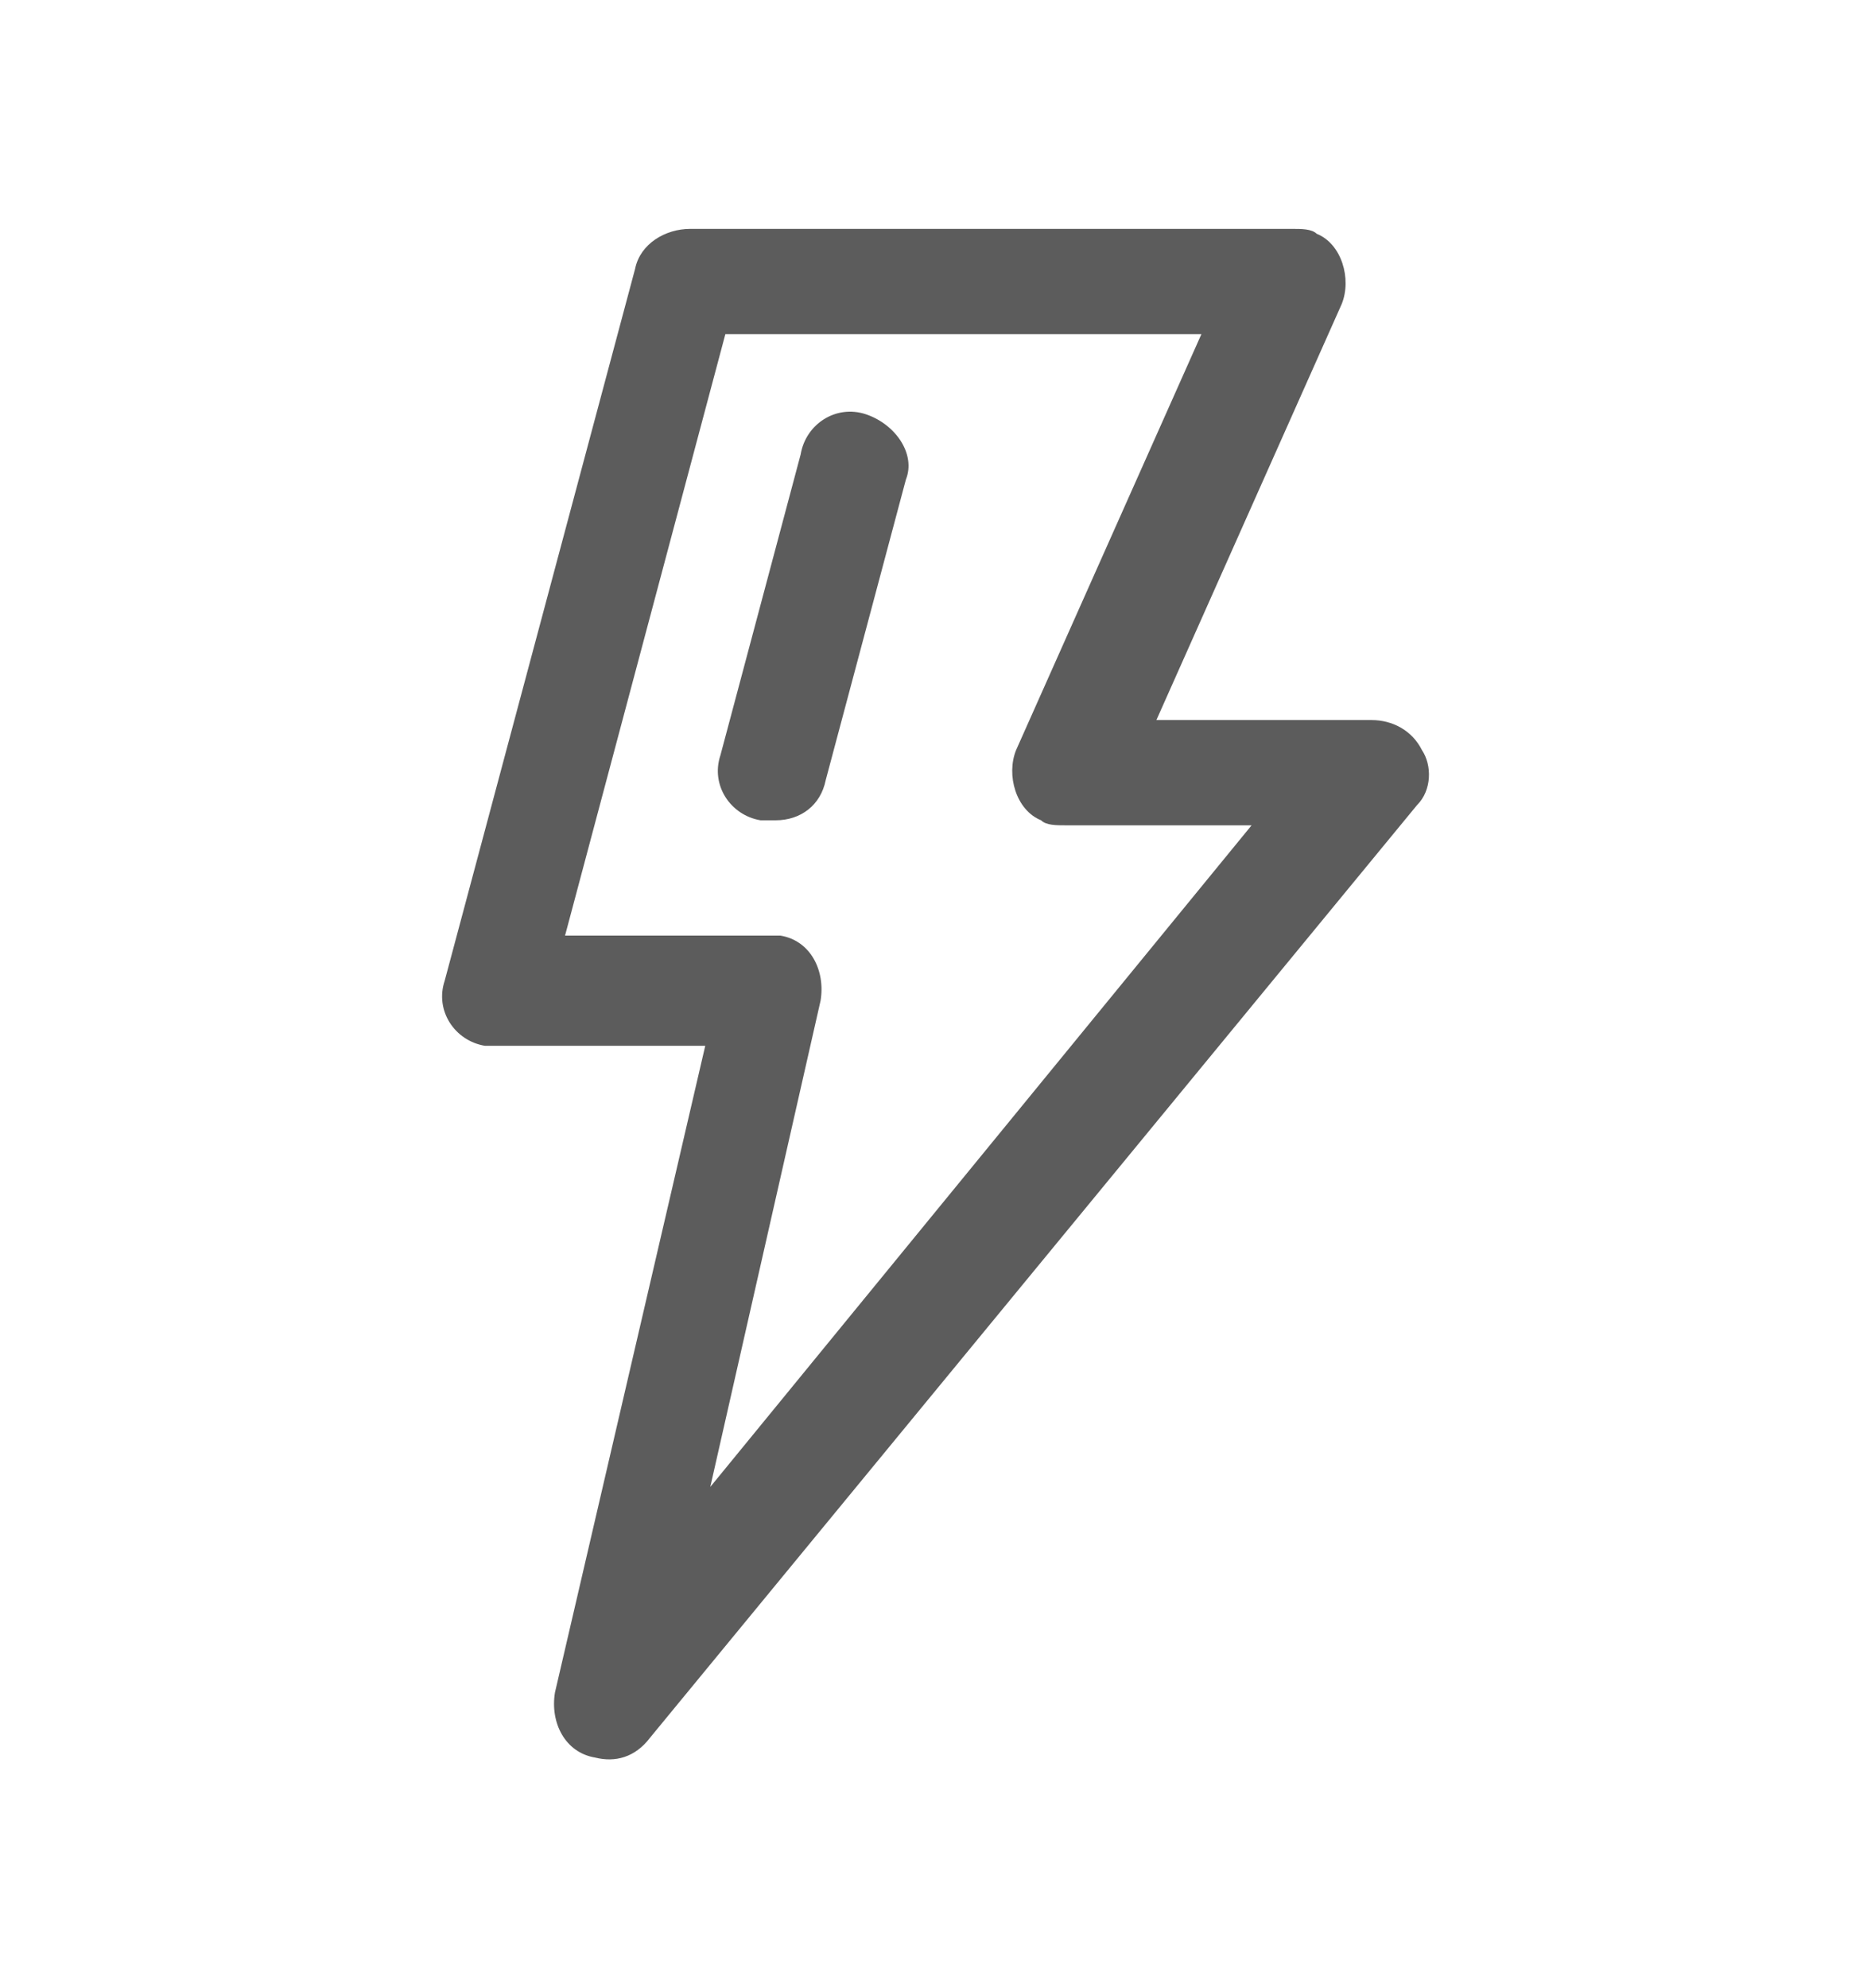 <svg width="16" height="17" viewBox="0 0 16 17" fill="none" xmlns="http://www.w3.org/2000/svg">
<path fill-rule="evenodd" clip-rule="evenodd" d="M11.731 6.157C11.903 6.157 12.074 6.242 12.16 6.414C12.246 6.542 12.246 6.757 12.117 6.885L5.56 14.857C5.431 15.028 5.26 15.071 5.089 15.028C4.831 14.985 4.703 14.728 4.746 14.471L6.031 8.942H4.274H4.146C3.889 8.899 3.717 8.642 3.803 8.385L5.431 2.299C5.474 2.085 5.689 1.957 5.903 1.957H11.046C11.131 1.957 11.217 1.957 11.26 1.999C11.474 2.085 11.56 2.385 11.474 2.599L9.889 6.157H11.731ZM7.017 8.557L6.074 12.714L10.703 7.057H9.117C9.032 7.057 8.946 7.057 8.903 7.014C8.689 6.928 8.603 6.628 8.689 6.414L10.274 2.857H6.203L4.832 8H6.546H6.674C6.932 8.042 7.06 8.3 7.017 8.557Z" fill="#5C5C5C"/>
<path d="M7.404 3.542C7.147 3.457 6.89 3.628 6.847 3.885V3.885L6.161 6.457C6.075 6.714 6.247 6.971 6.504 7.014V7.014C6.547 7.014 6.59 7.014 6.633 7.014C6.847 7.014 7.018 6.885 7.061 6.671L7.747 4.1C7.833 3.885 7.661 3.628 7.404 3.542Z" fill="#5C5C5C"/>
</svg>
